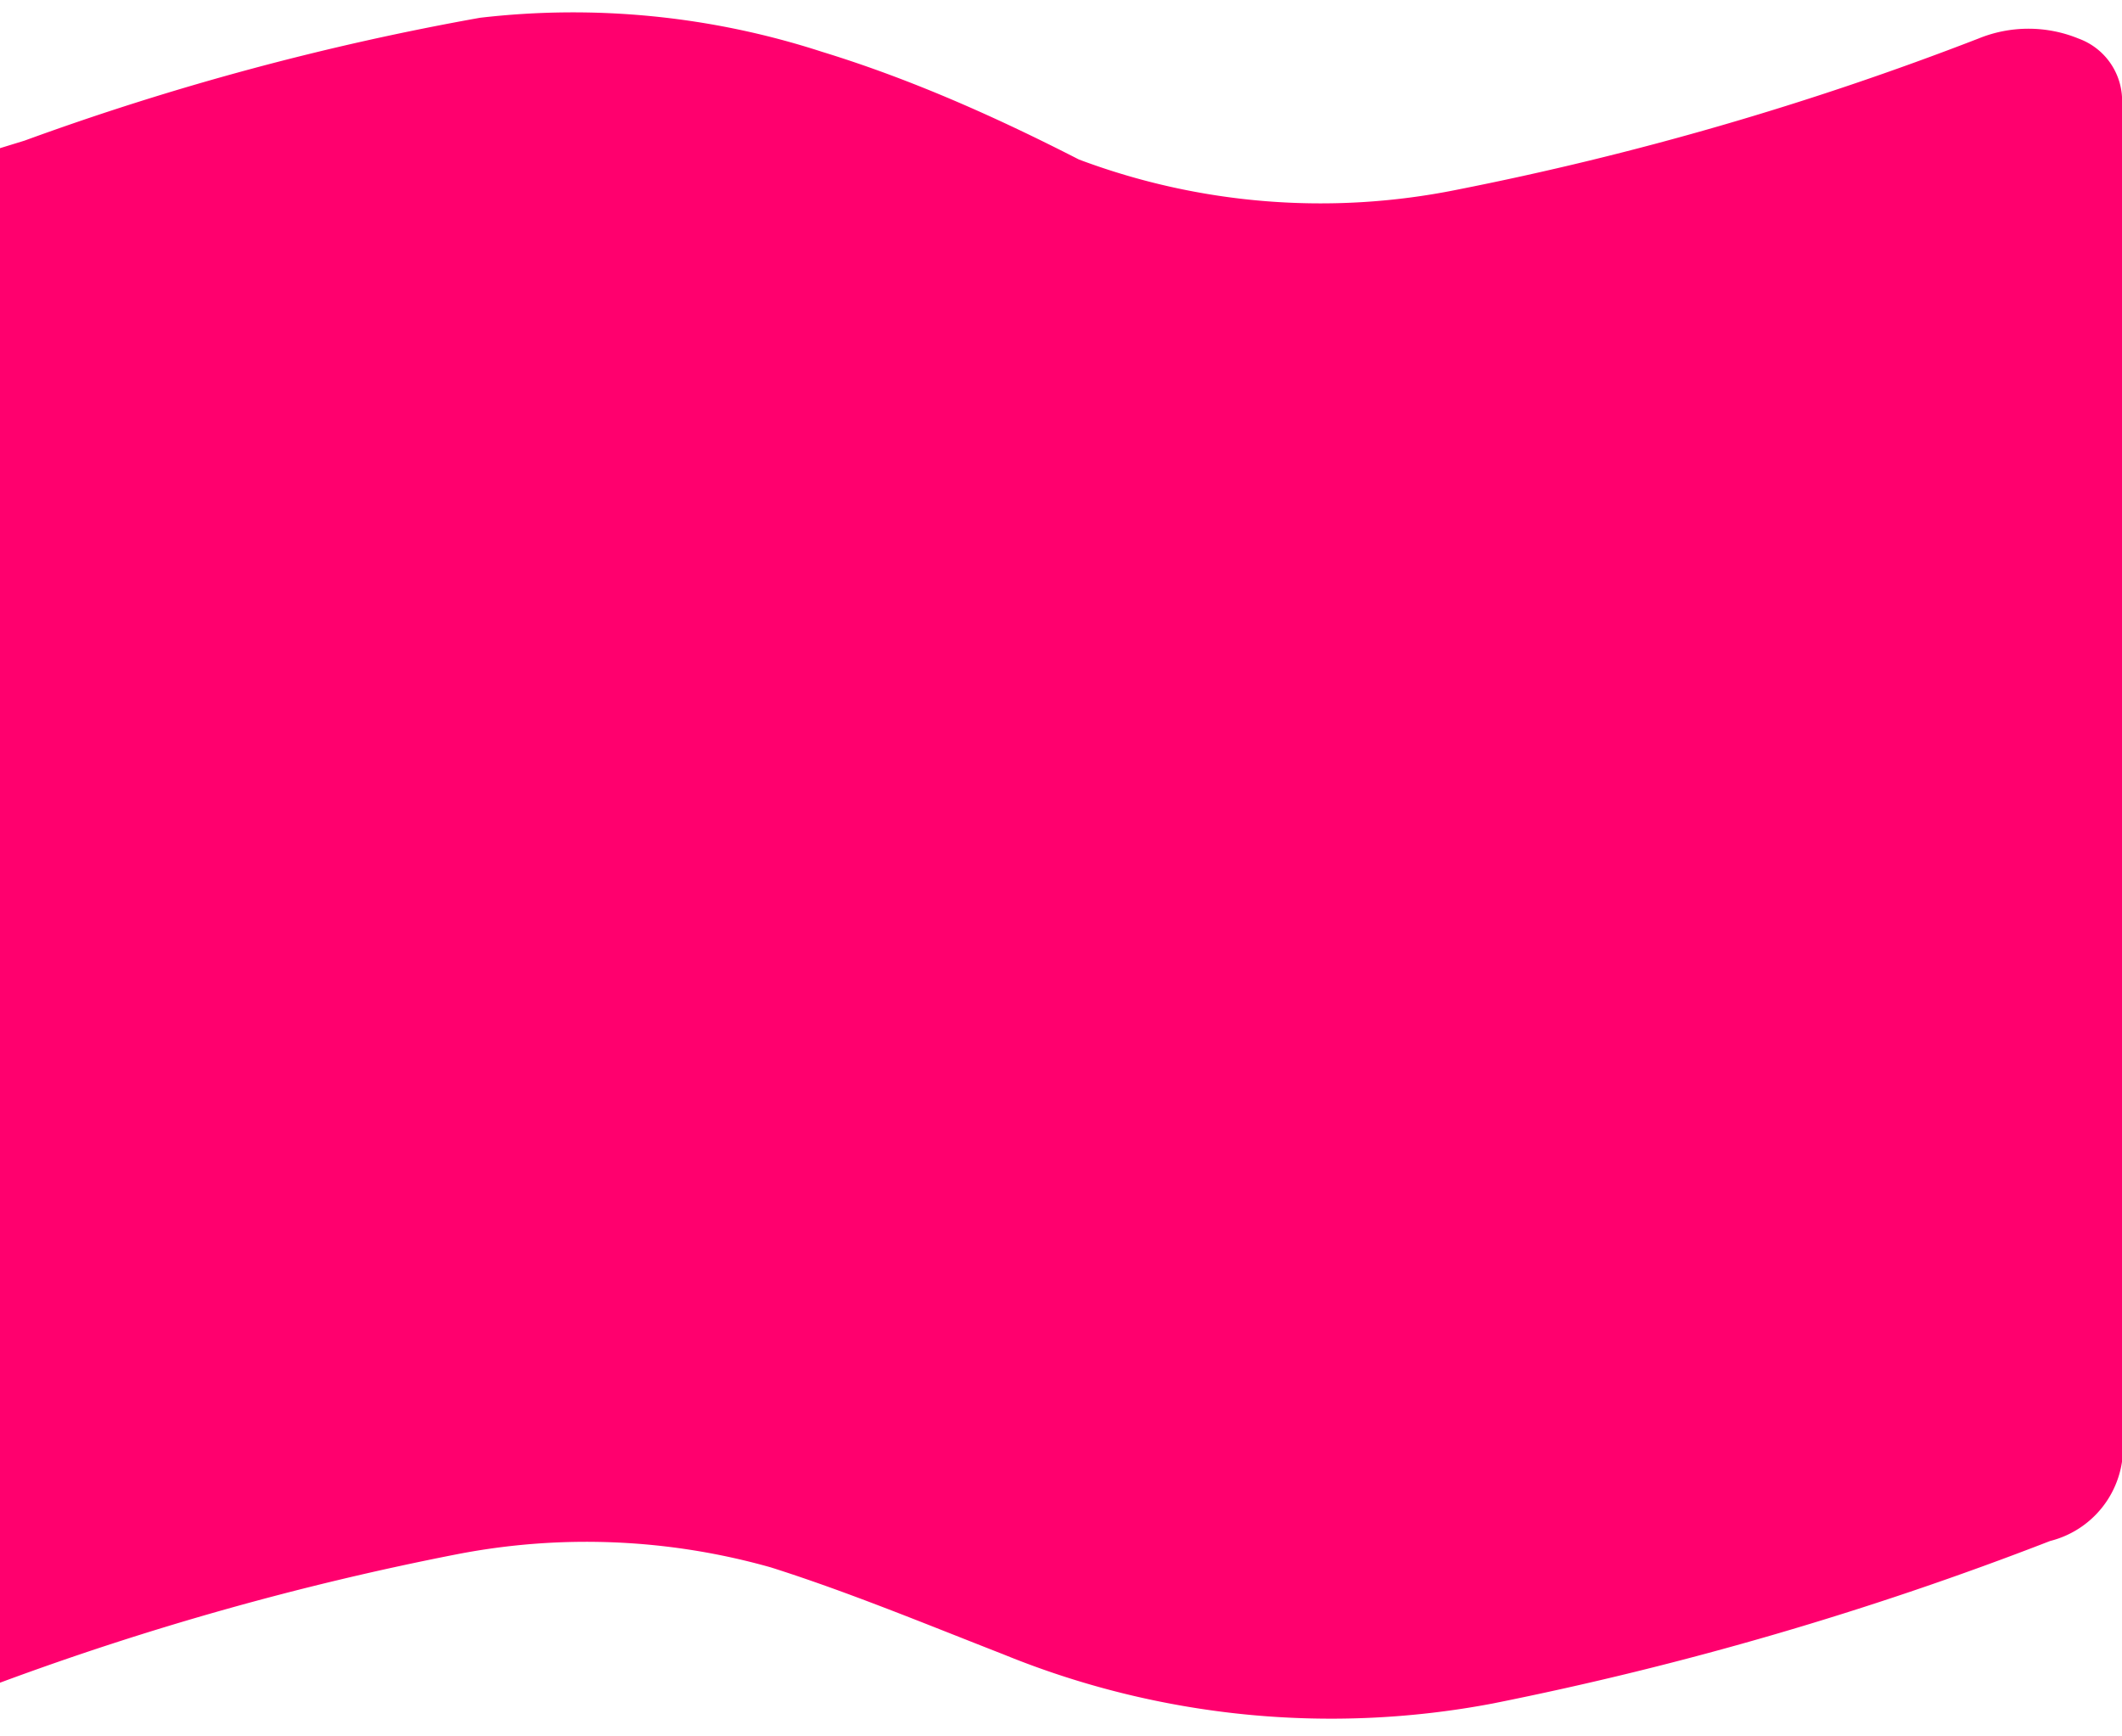<svg xmlns="http://www.w3.org/2000/svg" width="22" height="18" viewBox="0 0 11.23 9">
  <defs>
    <style>
      .a {
        fill: #ff006e;
      }
    </style>
  </defs>
  <title>flag2</title>
  <path class="a" d="M11.23.46A.35.35,0,0,0,11,.11a.7.7,0,0,0-.53,0,16.46,16.46,0,0,1-2.76.8,3.64,3.64,0,0,1-2-.16C5.3.54,4.84.33,4.35.18A4.26,4.26,0,0,0,2.54,0,14.42,14.42,0,0,0,.13.65L0,.69V8.81a15.52,15.52,0,0,1,2.42-.68,3.59,3.59,0,0,1,1.66.07c.41.13.82.3,1.23.46a4.59,4.59,0,0,0,2.59.26,17.79,17.79,0,0,0,2.95-.86.51.51,0,0,0,.38-.57v-7Z"/>
</svg>
